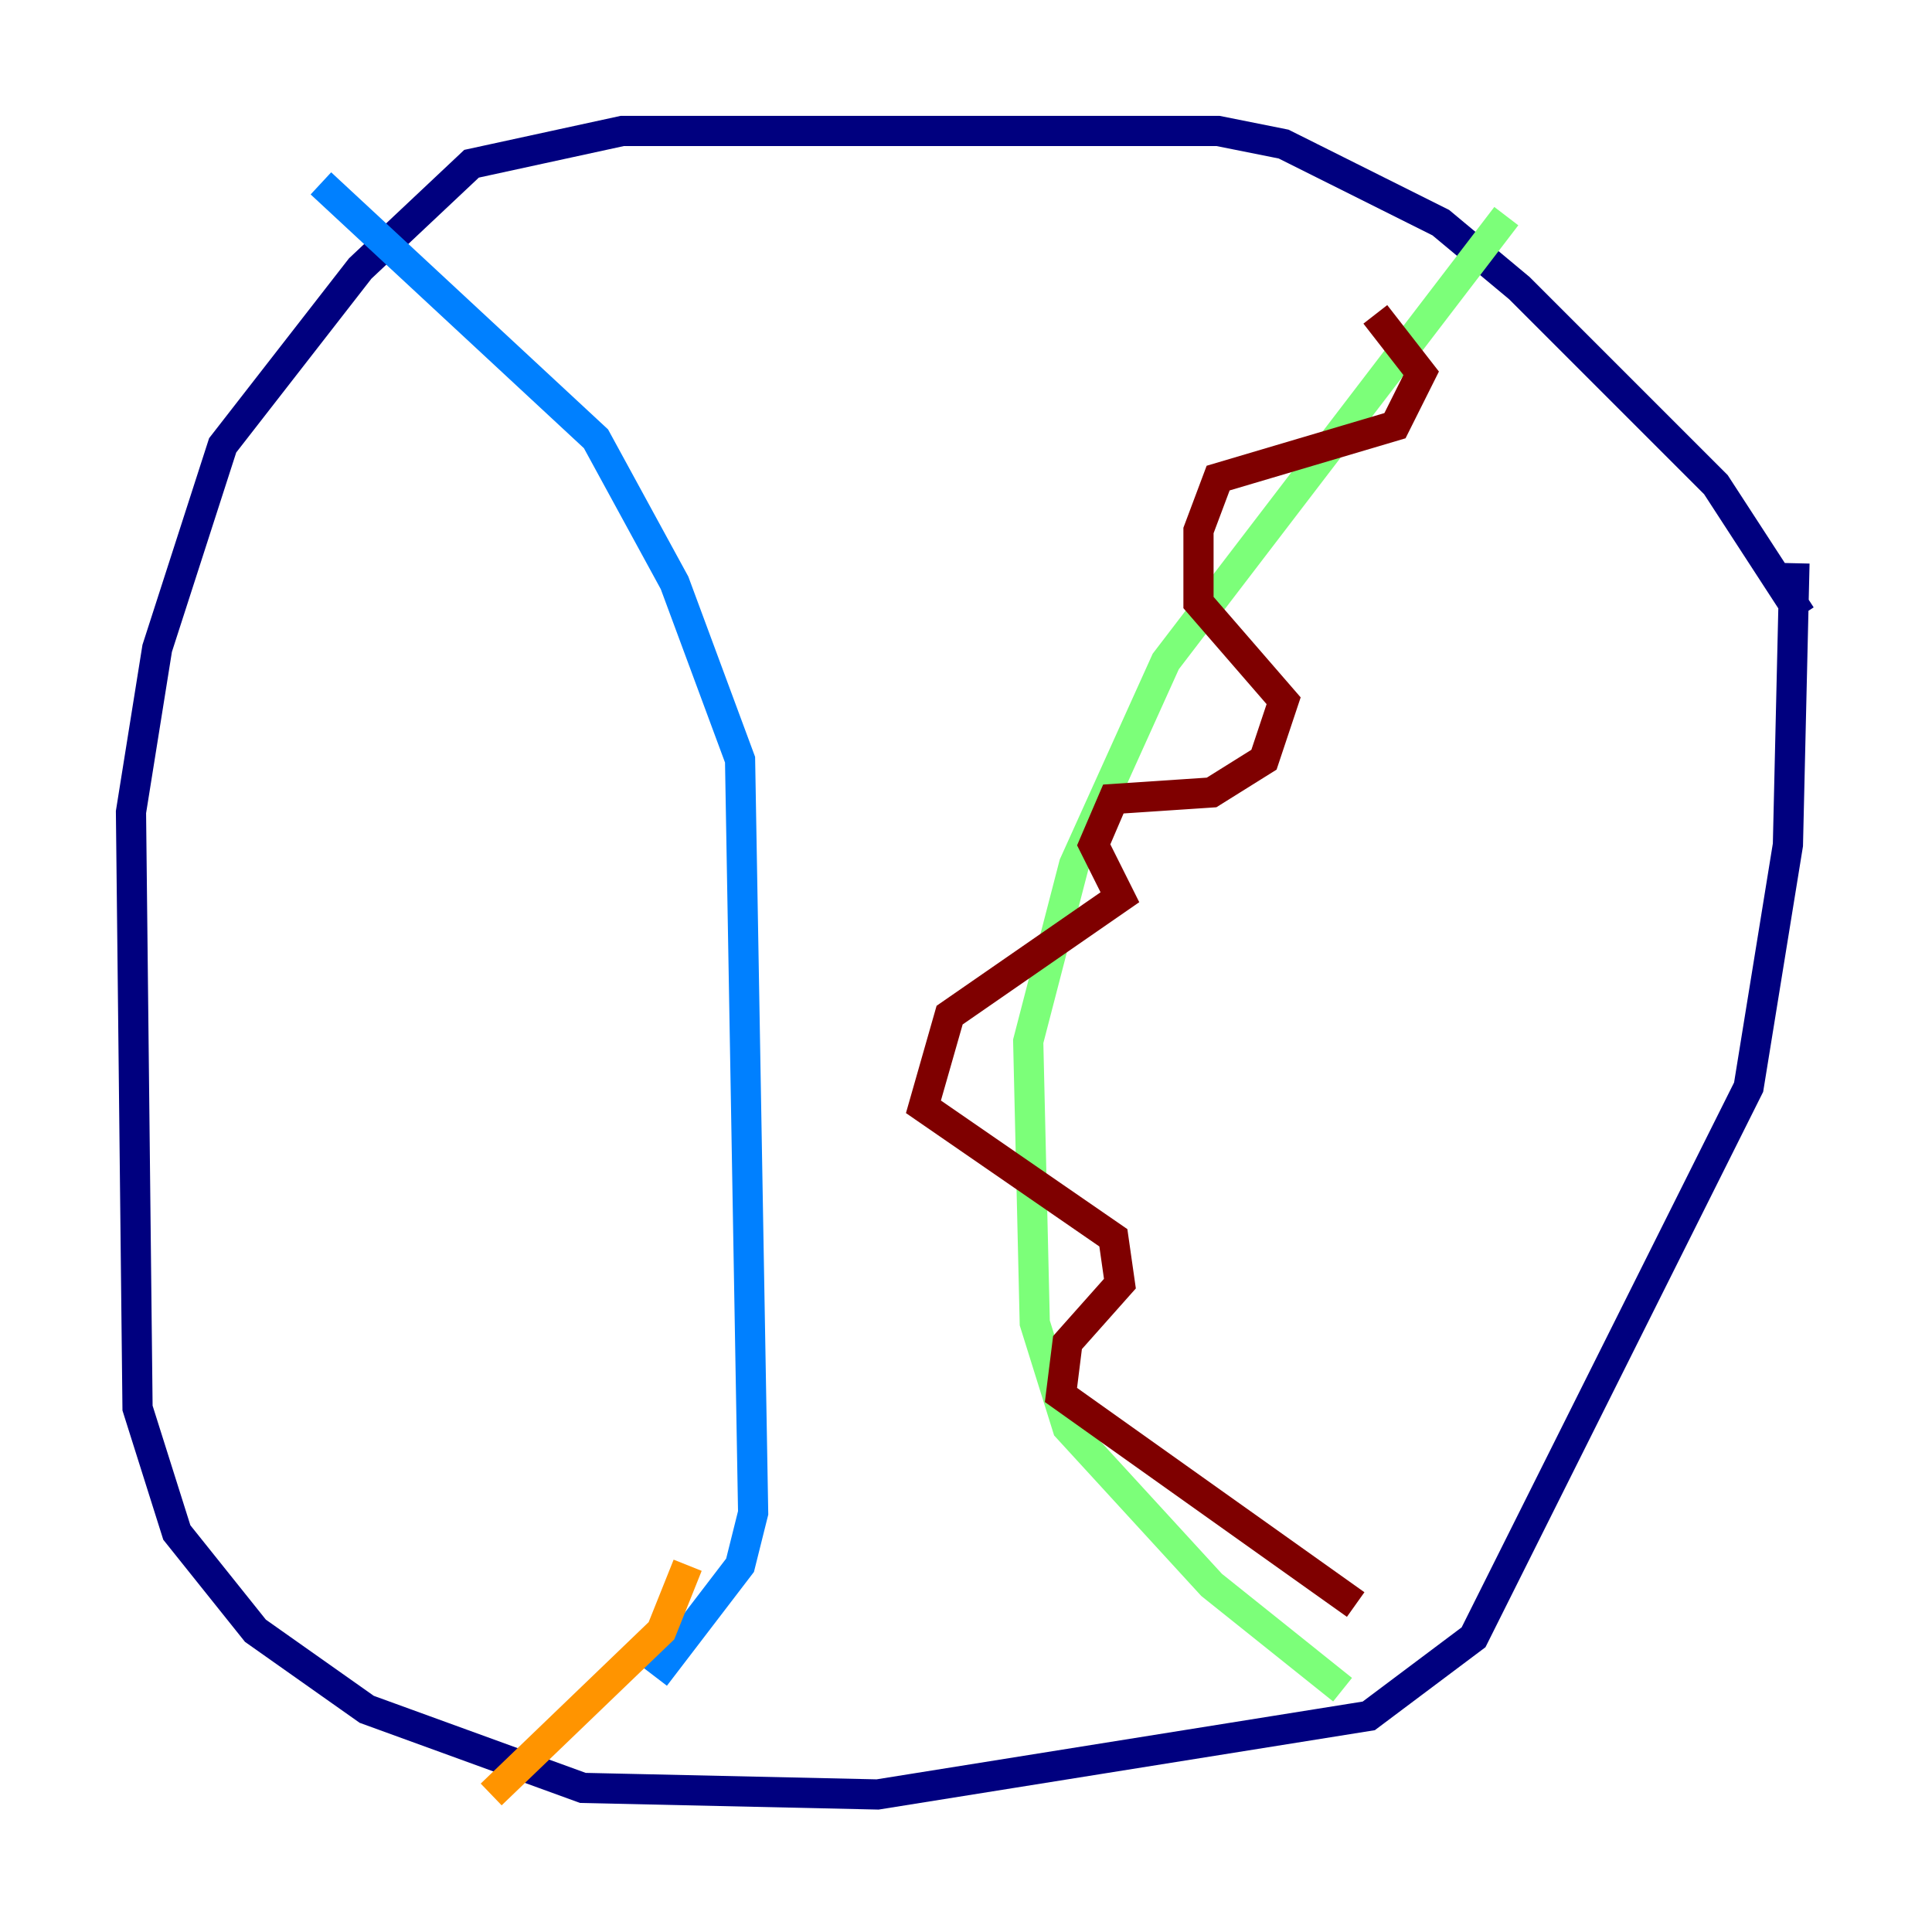 <?xml version="1.0" encoding="utf-8" ?>
<svg baseProfile="tiny" height="128" version="1.2" viewBox="0,0,128,128" width="128" xmlns="http://www.w3.org/2000/svg" xmlns:ev="http://www.w3.org/2001/xml-events" xmlns:xlink="http://www.w3.org/1999/xlink"><defs /><polyline fill="none" points="119.322,40.786 113.681,32.108 100.664,19.091 95.458,14.752 85.044,9.546 80.705,8.678 41.22,8.678 31.241,10.848 23.864,17.79 14.752,29.505 10.414,42.956 8.678,53.803 9.112,93.288 11.715,101.532 16.922,108.041 24.298,113.248 38.617,118.454 58.142,118.888 90.685,113.681 97.627,108.475 115.851,72.027 118.454,55.973 118.888,37.315" stroke="#00007f" stroke-width="2" /><polyline fill="none" points="21.261,12.149 39.485,29.071 44.691,38.617 49.031,50.332 49.898,100.231 49.031,103.702 43.39,111.078" stroke="#0080ff" stroke-width="2" /><polyline fill="none" points="99.797,14.319 77.234,43.824 71.159,57.275 68.122,68.99 68.556,87.647 70.725,94.59 80.271,105.003 88.949,111.946" stroke="#7cff79" stroke-width="2" /><polyline fill="none" points="45.559,103.702 43.824,108.041 32.542,118.888" stroke="#ff9400" stroke-width="2" /><polyline fill="none" points="91.119,20.827 94.156,24.732 92.42,28.203 80.705,31.675 79.403,35.146 79.403,39.919 85.044,46.427 83.742,50.332 80.271,52.502 73.763,52.936 72.461,55.973 74.197,59.444 62.915,67.254 61.18,73.329 73.763,82.007 74.197,85.044 70.725,88.949 70.291,92.42 89.817,106.305" stroke="#7f0000" stroke-width="2" /></svg>